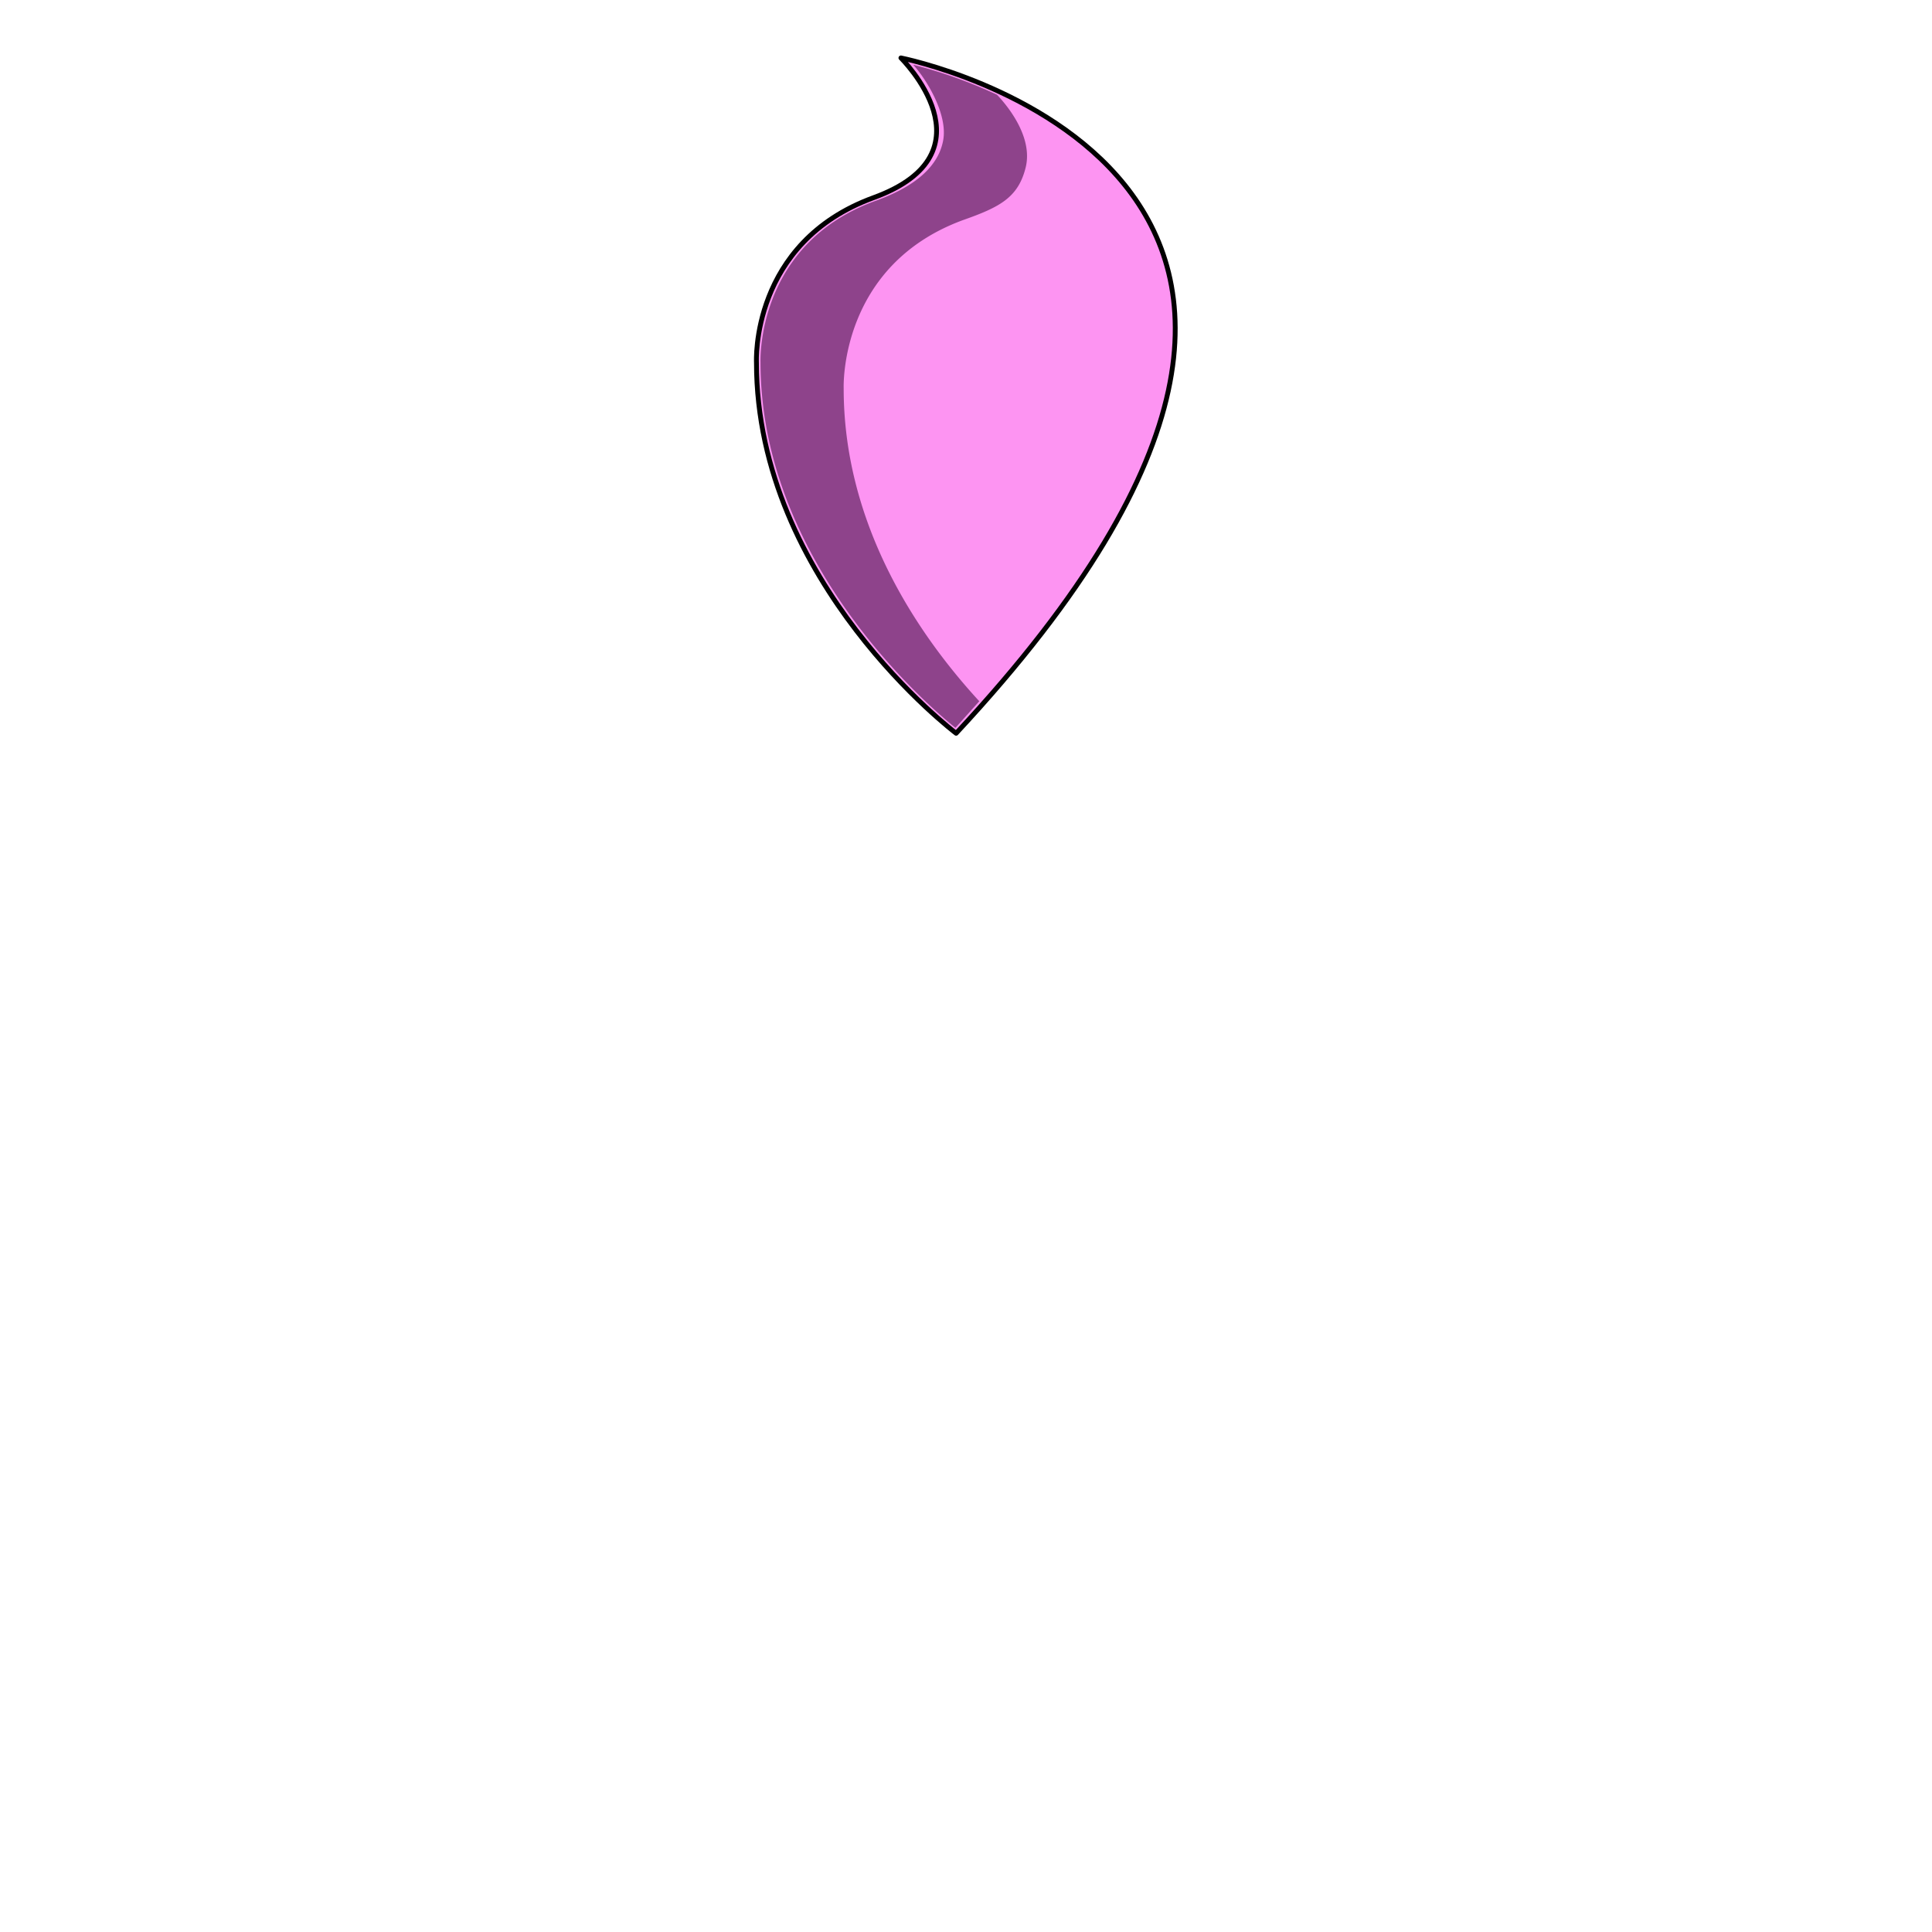 <svg xmlns="http://www.w3.org/2000/svg" viewBox="0 0 283.5 283.5"><path d="M140.3,107.6S111,85.5,111,53.2c0,0-.9-17.6,17.2-24.2s4-20.5,4-20.5S217.1,25.2,140.3,107.6Z" fill="#fd94f2" stroke="#000" stroke-linecap="round" stroke-linejoin="round" stroke-width="0.71"/><path d="M140.2,106.8c-3.5-2.8-28.6-24-28.6-53.6,0-.2-.7-17.3,16.8-23.7,5.9-2.1,9.3-5.1,10-8.9S136,11.7,134,9.5a70.2,70.2,0,0,1,12.3,4.4c1.7,1.8,5.3,6.3,4.2,10.7s-3.8,5.8-9.2,7.7C123.1,39,123.8,56.9,123.8,57c0,19.9,10.7,35.9,19.9,45.9Z" fill="#8e438b"/></svg>